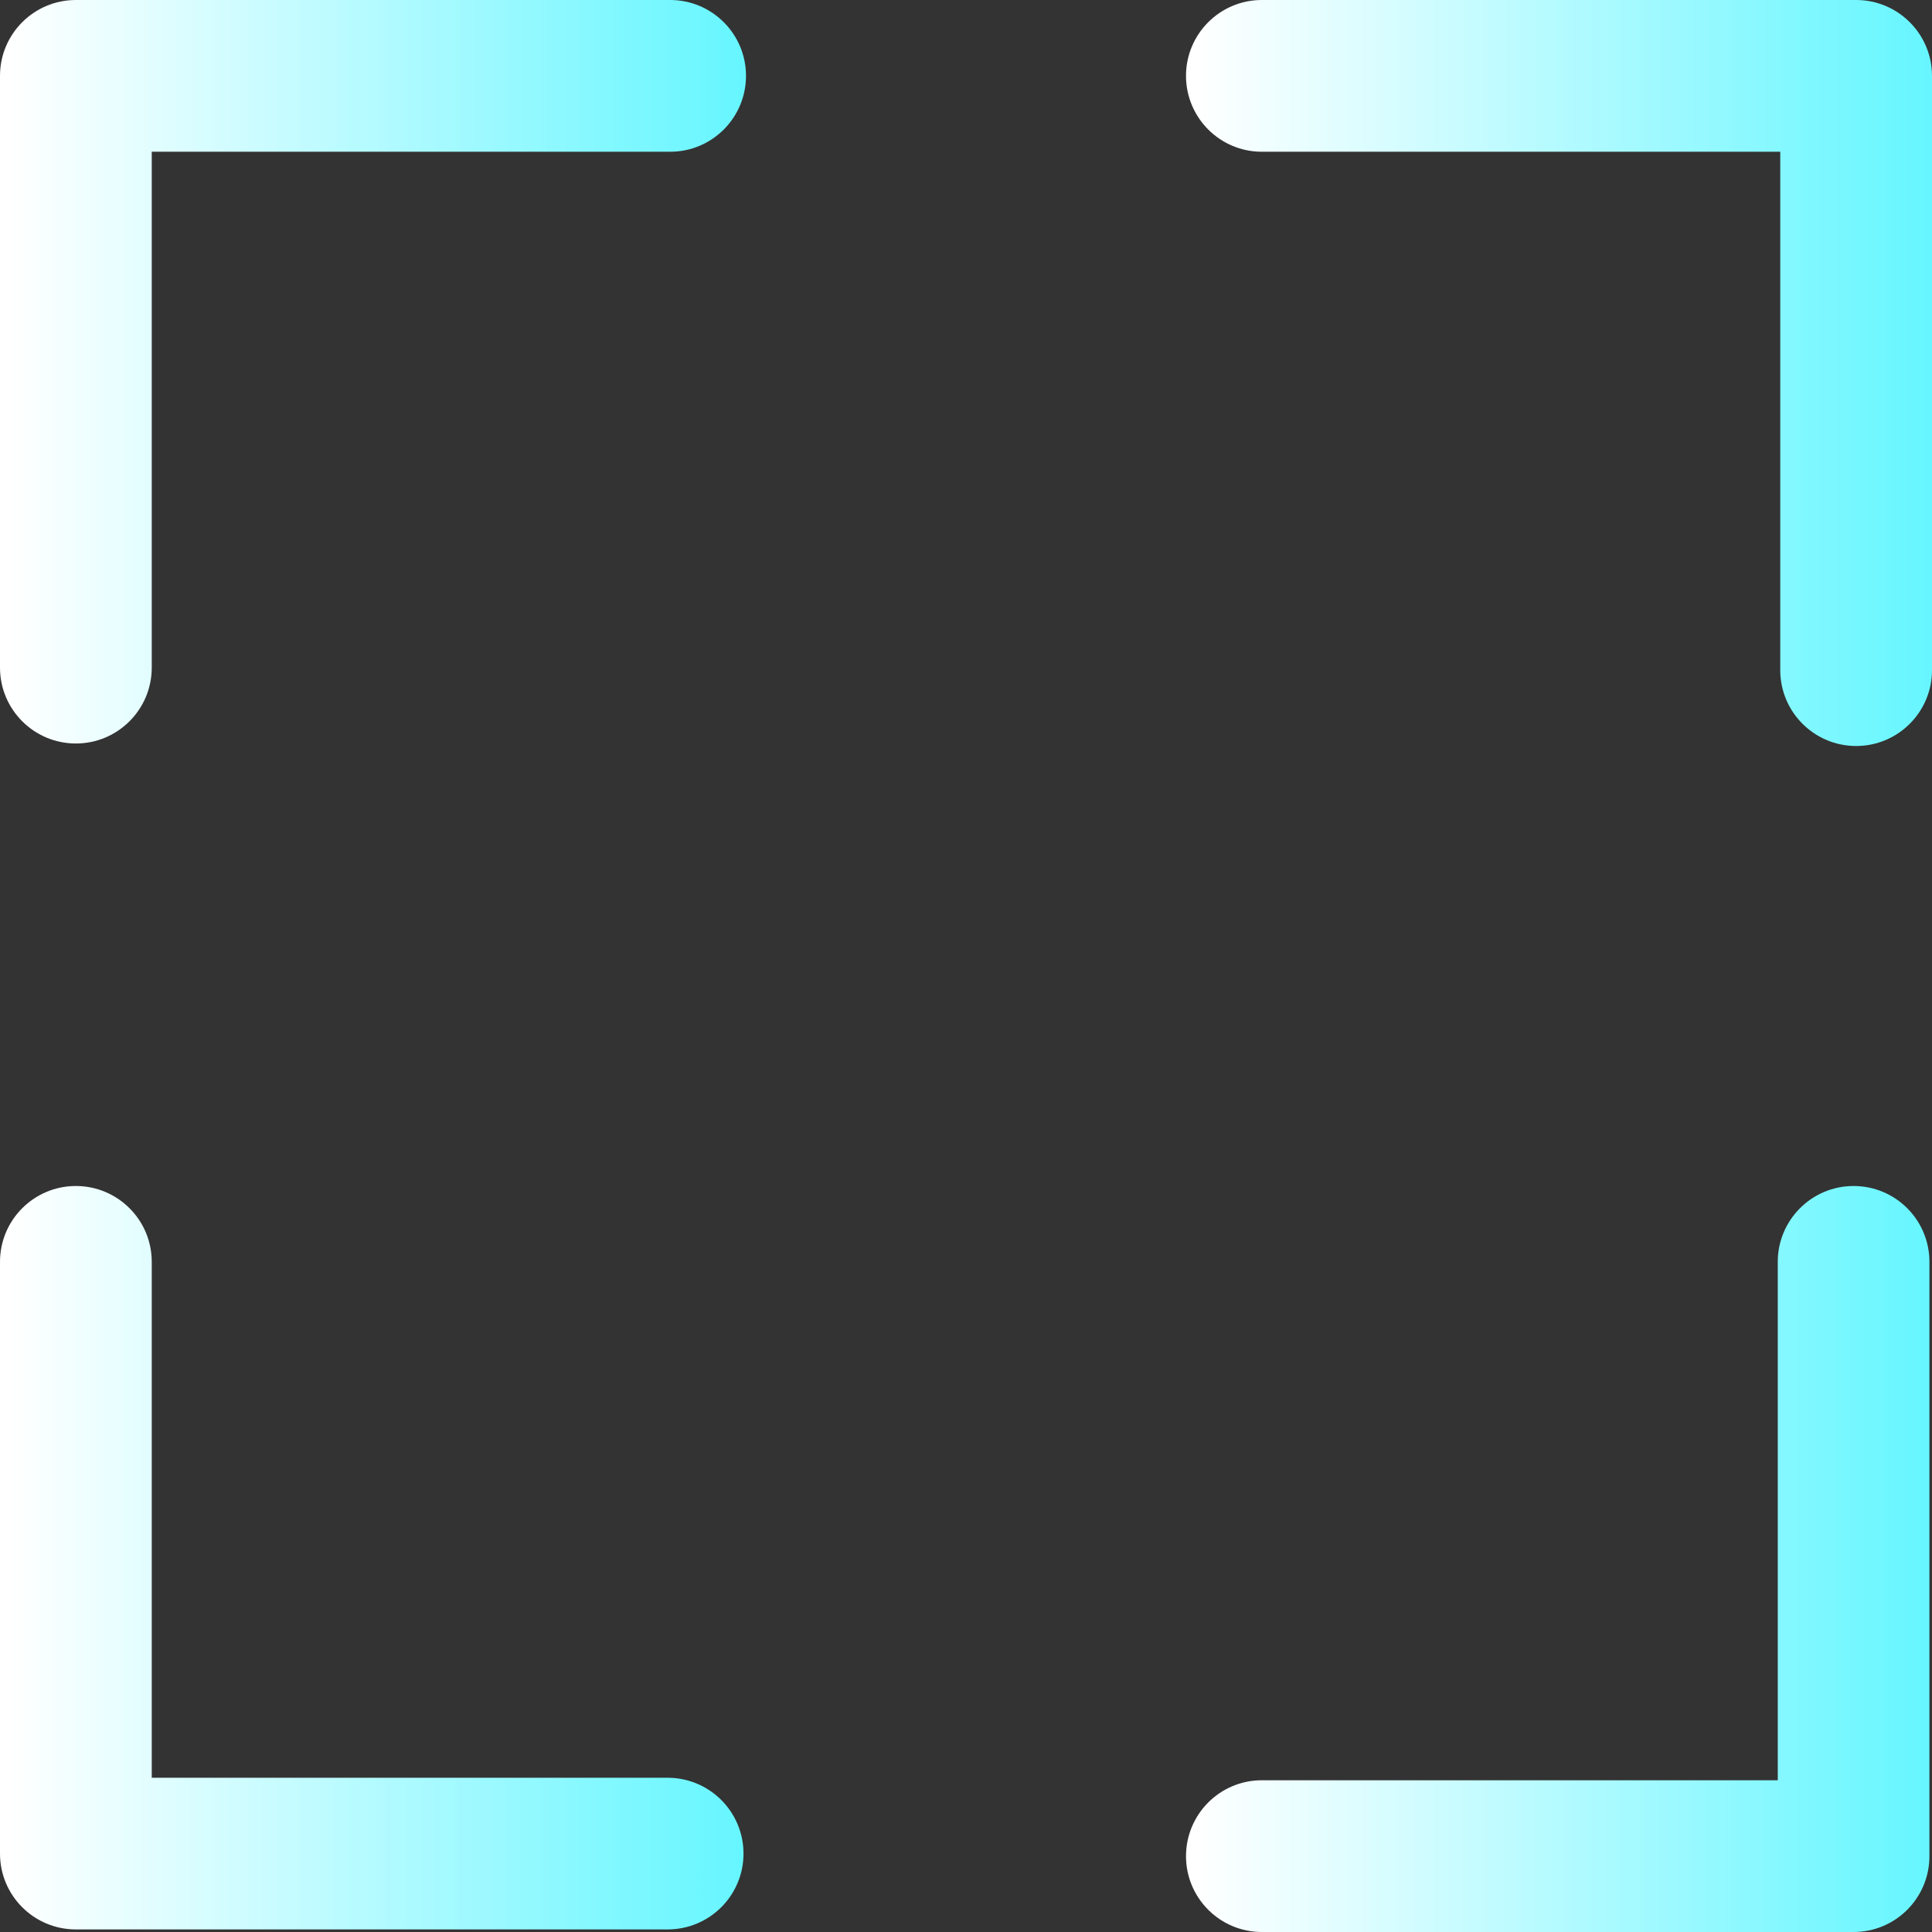 <svg width="24" height="24" viewBox="0 0 24 24" fill="none" xmlns="http://www.w3.org/2000/svg">
<rect x="0" y="0" width="24" height="24" fill="#333333" stroke="none"/>
<g clip-path="url(#clip0)">
<path d="M8.325 0H0.942C0.422 0 0 0.422 0 0.942V8.293C0 8.814 0.422 9.236 0.942 9.236C1.463 9.236 1.885 8.814 1.885 8.293V1.885H8.325C8.845 1.885 9.267 1.463 9.267 0.942C9.267 0.422 8.845 0 8.325 0Z" fill="url(#paint0_linear)"/>
<path d="M8.293 22.084H1.885V15.675C1.885 15.155 1.463 14.733 0.942 14.733C0.422 14.733 0 15.155 0 15.675V23.026C0 23.547 0.422 23.968 0.942 23.968H8.293C8.814 23.968 9.236 23.547 9.236 23.026C9.236 22.506 8.814 22.084 8.293 22.084Z" fill="url(#paint1_linear)"/>
<path d="M23.026 14.733C22.506 14.733 22.084 15.155 22.084 15.675V22.115H15.675C15.155 22.115 14.733 22.537 14.733 23.058C14.733 23.578 15.155 24 15.675 24H23.026C23.547 24 23.968 23.578 23.968 23.058V15.675C23.968 15.155 23.547 14.733 23.026 14.733Z" fill="url(#paint2_linear)"/>
<path d="M23.058 0H15.675C15.155 0 14.733 0.422 14.733 0.942C14.733 1.463 15.155 1.885 15.675 1.885H22.115V8.325C22.115 8.845 22.537 9.267 23.058 9.267C23.578 9.267 24 8.845 24 8.325V0.942C24 0.422 23.578 0 23.058 0Z" fill="url(#paint3_linear)"/>
</g>
<defs>
<linearGradient id="paint0_linear" x1="5.17836e-08" y1="4.618" x2="9.267" y2="4.618" gradientUnits="userSpaceOnUse">
<stop offset="0.014" stop-color="white"/>
<stop offset="1" stop-color="#66F6FF"/>
</linearGradient>
<linearGradient id="paint1_linear" x1="5.16081e-08" y1="19.351" x2="9.236" y2="19.351" gradientUnits="userSpaceOnUse">
<stop offset="0.014" stop-color="white"/>
<stop offset="1" stop-color="#66F6FF"/>
</linearGradient>
<linearGradient id="paint2_linear" x1="14.733" y1="19.366" x2="23.968" y2="19.366" gradientUnits="userSpaceOnUse">
<stop offset="0.014" stop-color="white"/>
<stop offset="1" stop-color="#66F6FF"/>
</linearGradient>
<linearGradient id="paint3_linear" x1="14.733" y1="4.634" x2="24" y2="4.634" gradientUnits="userSpaceOnUse">
<stop offset="0.014" stop-color="white"/>
<stop offset="1" stop-color="#66F6FF"/>
</linearGradient>
<clipPath id="clip0">
<rect width="24" height="24" fill="white"/>
</clipPath>
</defs>
</svg>
